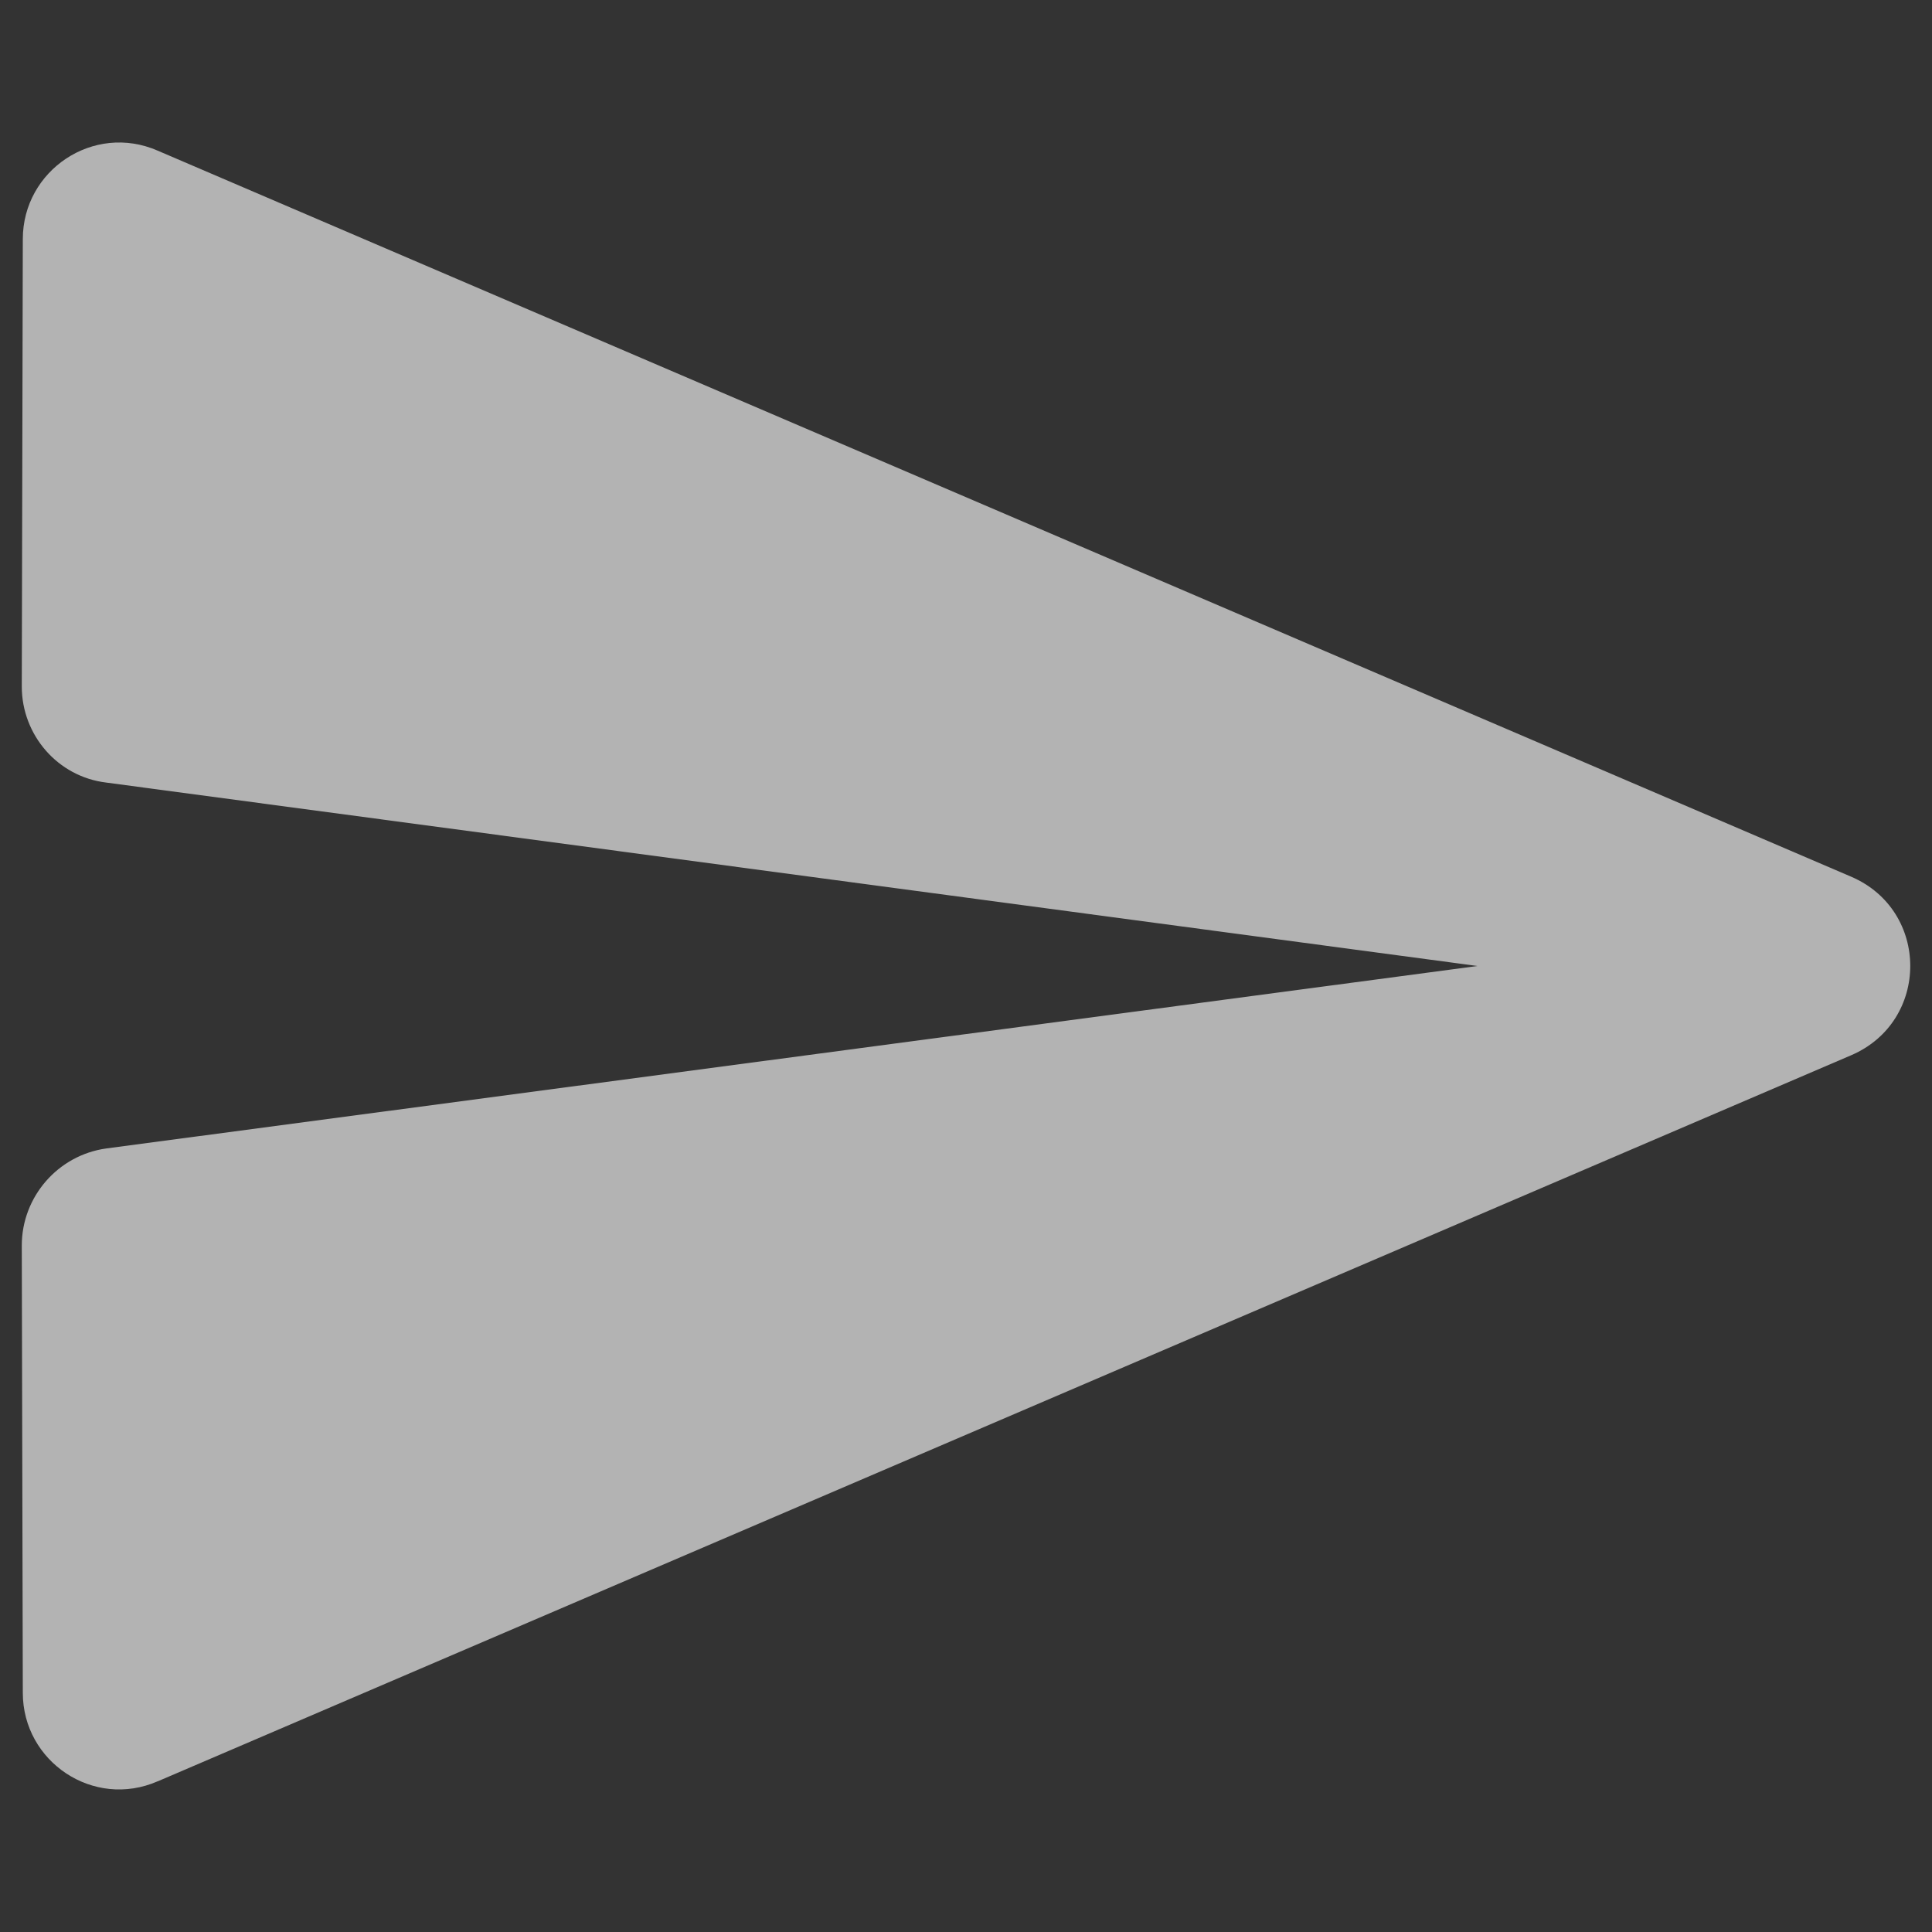 <?xml version="1.0" encoding="UTF-8" standalone="no"?>
<svg
   width="36pt"
   height="36pt"
   viewBox="0 0 36 36"
   version="1.1"
   id="svg1039"
   sodipodi:docname="ic_send_text_offline_white.svg"
   inkscape:version="1.1 (c68e22c387, 2021-05-23)"
   xmlns:inkscape="http://www.inkscape.org/namespaces/inkscape"
   xmlns:sodipodi="http://sodipodi.sourceforge.net/DTD/sodipodi-0.dtd"
   xmlns="http://www.w3.org/2000/svg"
   xmlns:svg="http://www.w3.org/2000/svg">
  <rect x="0" y="0" width="36" height="36" fill="#333333" stroke="none"/>
  <defs
     id="defs1043" />
  <sodipodi:namedview
     id="namedview1041"
     pagecolor="#505050"
     bordercolor="#eeeeee"
     borderopacity="1"
     inkscape:pageshadow="0"
     inkscape:pageopacity="0"
     inkscape:pagecheckerboard="0"
     inkscape:document-units="pt"
     showgrid="false"
     inkscape:zoom="12.25"
     inkscape:cx="24"
     inkscape:cy="24.040816"
     inkscape:current-layer="svg1039" />
  <path
     style="fill:#ffffff;fill-opacity:0.627;fill-rule:nonzero;stroke:none;stroke-width:0.951"
     d="M 2.94,33.192 34.496,19.662 c 1.465,-0.631 1.465,-2.694 0,-3.325 L 2.94,2.808 C 1.744,2.285 0.425,3.171 0.425,4.456 L 0.406,12.792 c 0,0.904 0.669,1.681 1.573,1.79 L 27.531,18 1.979,21.4 c -0.904,0.127 -1.573,0.904 -1.573,1.808 l 0.019,8.335 c 0,1.286 1.319,2.171 2.515,1.648 z m 0,0"
     id="path1036" />
</svg>
